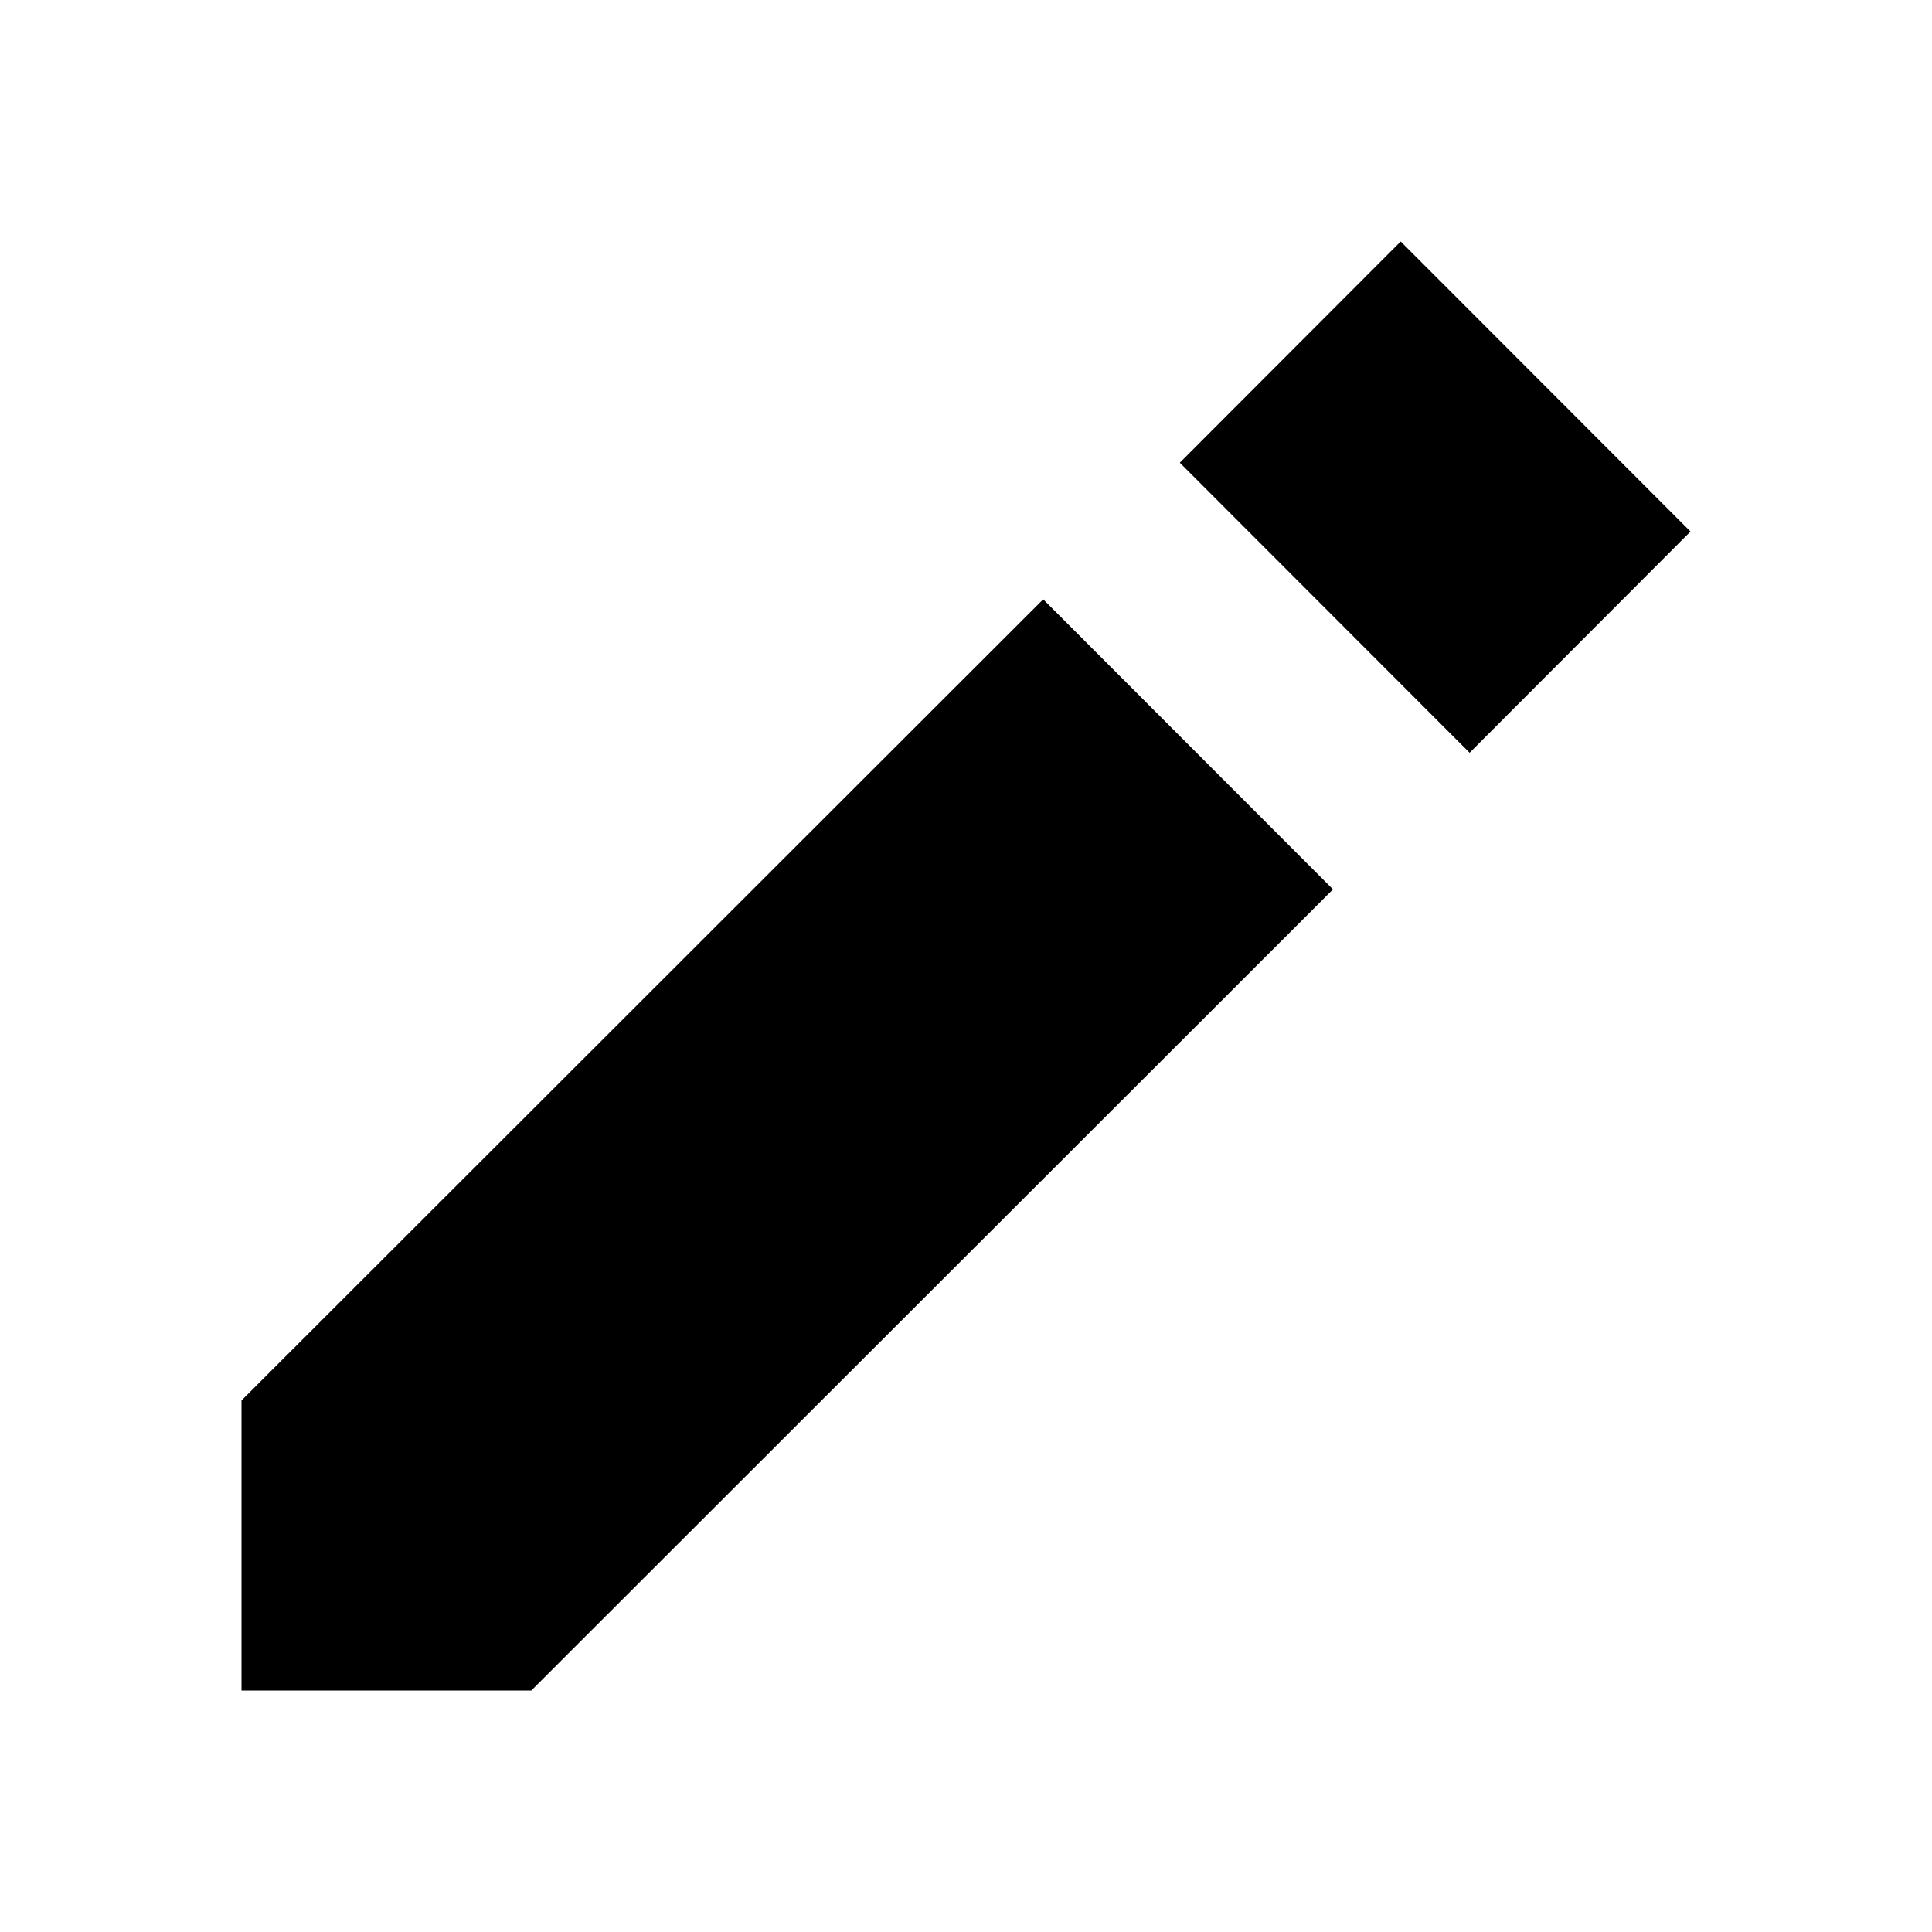 <svg xmlns="http://www.w3.org/2000/svg" width="24" height="24" viewBox="0 0 24 24" fill="currentColor">
  <path fill-rule="evenodd" clip-rule="evenodd" d="M21 6.603L17.4 3L14.656 5.748L18.256 9.351L21 6.603ZM3 21V17.397L12.959 7.445L16.559 11.048L6.6 21H3Z" fill="currentColor"/>
</svg>